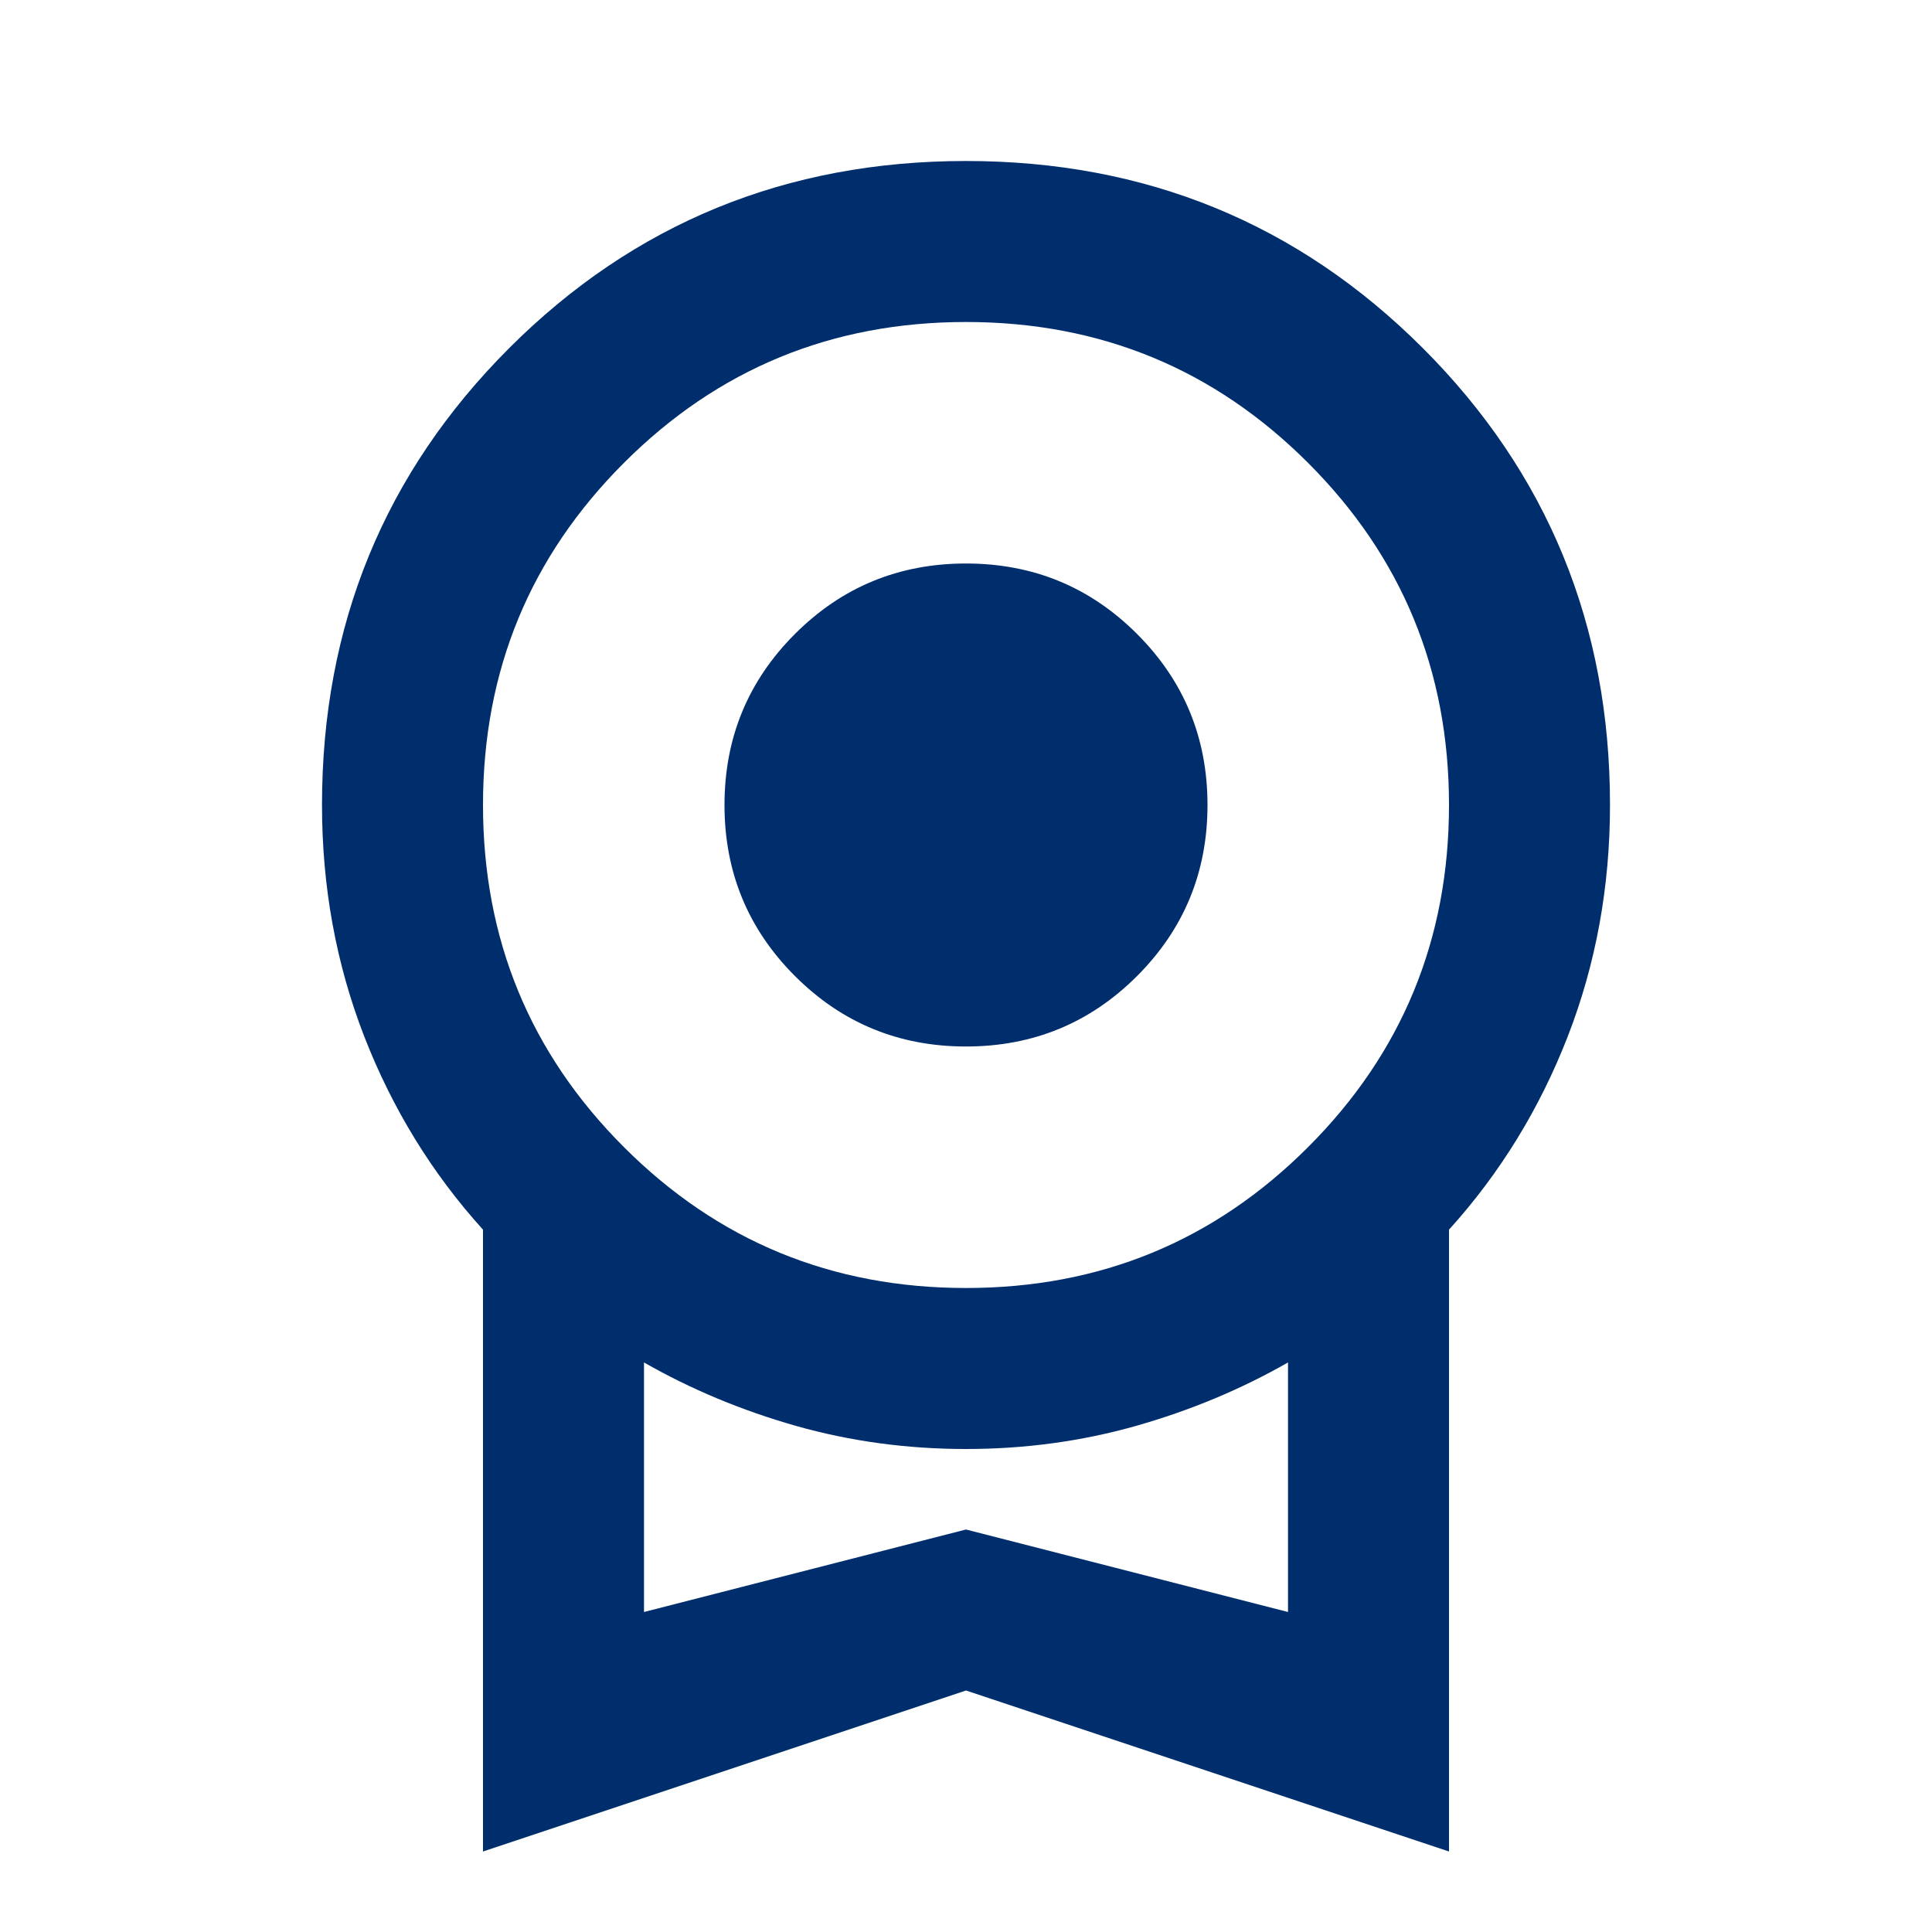 <svg
xmlns="http://www.w3.org/2000/svg"
width="30"
height="30"
viewBox="0 0 30 30"
fill="#162E51"
>
<mask
        id="mask0_4412_6503"
        maskUnits="userSpaceOnUse"
        x="0"
        y="0"
        width="30"
        height="30"
>
    <rect width="30" height="30" fill="#D9D9D9" />
</mask>
<g mask="url(#mask0_4412_6503)">
    <path
            d="M15 16.25C13.958 16.25 13.073 15.885 12.344 15.156C11.615 14.427 11.25 13.542 11.25 12.5C11.25 11.458 11.615 10.573 12.344 9.844C13.073 9.115 13.958 8.75 15 8.75C16.042 8.75 16.927 9.115 17.656 9.844C18.385 10.573 18.75 11.458 18.75 12.5C18.75 13.542 18.385 14.427 17.656 15.156C16.927 15.885 16.042 16.25 15 16.25ZM7.5 28.75V19.094C6.708 18.219 6.094 17.219 5.656 16.094C5.219 14.969 5 13.771 5 12.5C5 9.708 5.969 7.344 7.906 5.406C9.844 3.469 12.208 2.5 15 2.5C17.792 2.5 20.156 3.469 22.094 5.406C24.031 7.344 25 9.708 25 12.5C25 13.771 24.781 14.969 24.344 16.094C23.906 17.219 23.292 18.219 22.5 19.094V28.75L15 26.25L7.5 28.75ZM15 20C17.083 20 18.854 19.271 20.312 17.812C21.771 16.354 22.5 14.583 22.5 12.5C22.5 10.417 21.771 8.646 20.312 7.188C18.854 5.729 17.083 5 15 5C12.917 5 11.146 5.729 9.688 7.188C8.229 8.646 7.5 10.417 7.5 12.5C7.5 14.583 8.229 16.354 9.688 17.812C11.146 19.271 12.917 20 15 20ZM10 25.031L15 23.75L20 25.031V21.156C19.271 21.573 18.484 21.901 17.641 22.141C16.797 22.38 15.917 22.5 15 22.5C14.083 22.5 13.203 22.38 12.359 22.141C11.516 21.901 10.729 21.573 10 21.156V25.031Z"
            fill="#002E6D"
    />
</g>
</svg>